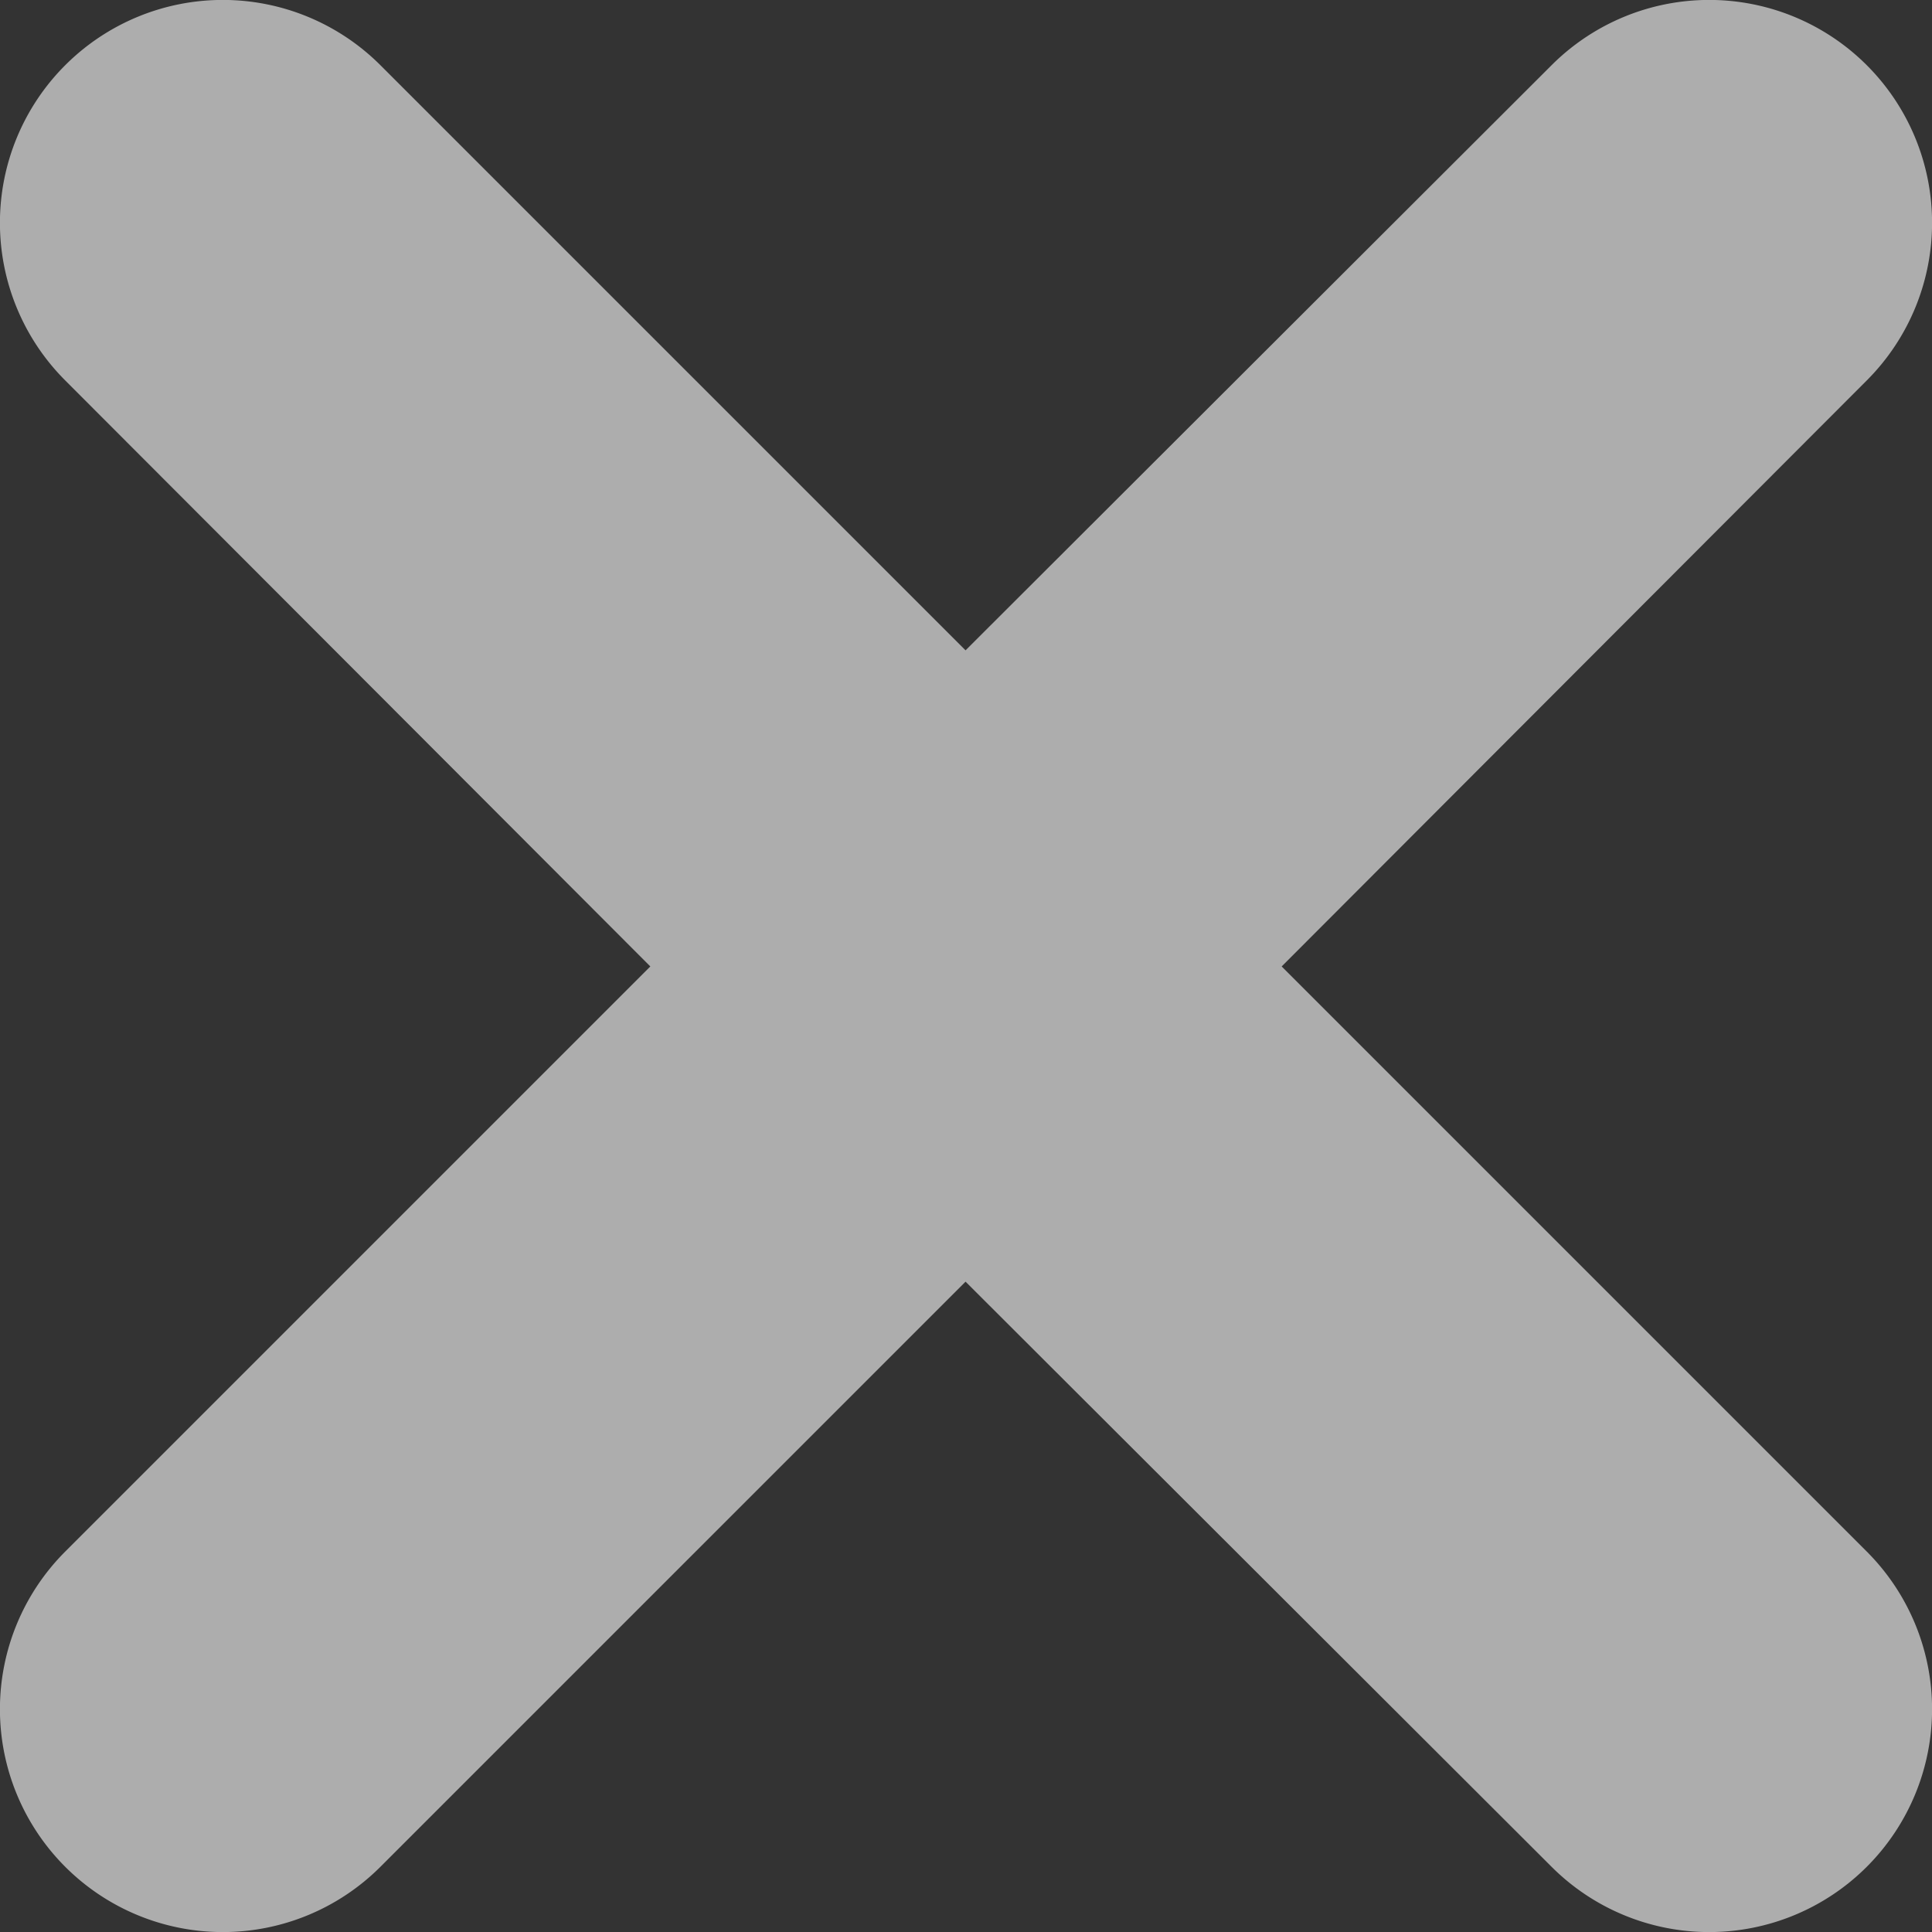 <svg xmlns="http://www.w3.org/2000/svg" viewBox="0 0 21.33 21.33"><rect x="0" y="0" width="21.33" height="21.33" fill="#333333" stroke="none"/><defs><style>.cls-1{fill:#fff;opacity:0.6;}</style></defs><title>volver</title><g id="Layer_2" data-name="Layer 2"><g id="Layer_1-2" data-name="Layer 1"><path class="cls-1" d="M20.61,4.2l-6.46,6.47,6.46,6.46a2.46,2.46,0,0,1-3.48,3.48l-6.47-6.46L4.2,20.61A2.46,2.46,0,0,1,.72,17.13l6.46-6.46L.72,4.2A2.46,2.46,0,0,1,4.2.72l6.46,6.46L17.13.72A2.46,2.46,0,0,1,20.61,4.2"/></g></g></svg>